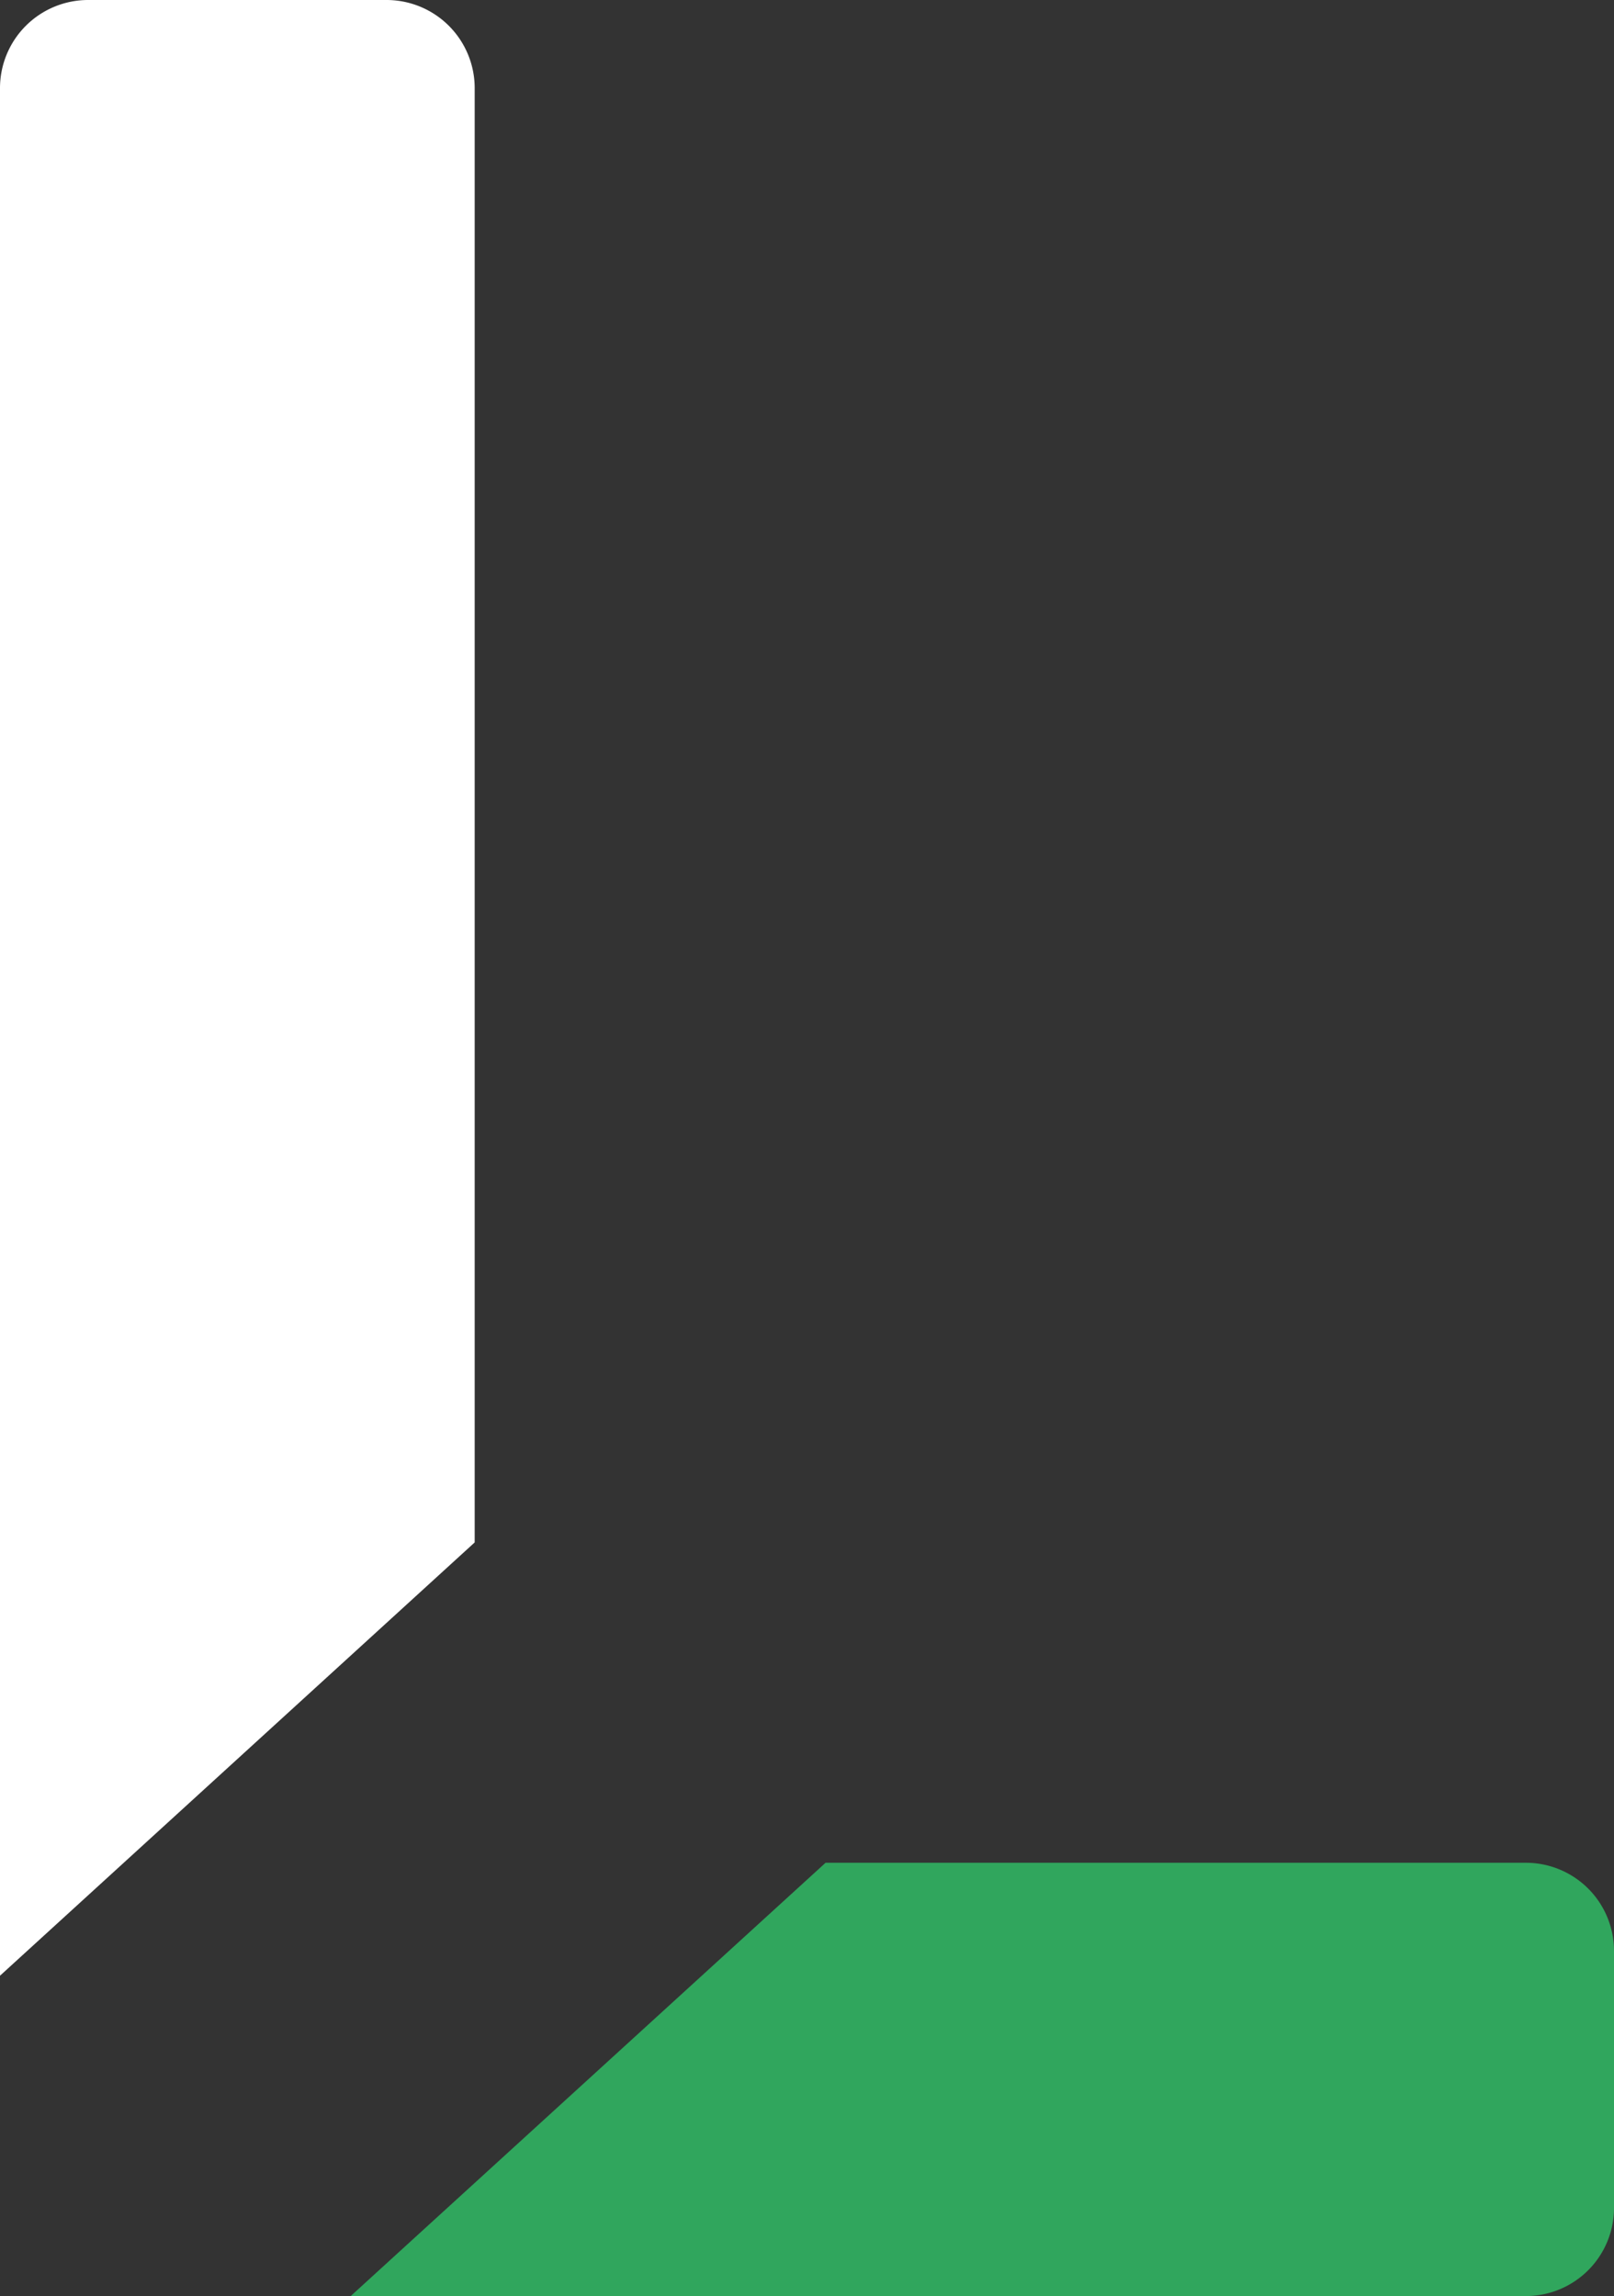 <?xml version="1.0" encoding="UTF-8" standalone="no"?>
<!-- Created with Inkscape (http://www.inkscape.org/) -->

<svg
   width="9.687mm"
   height="13.783mm"
   viewBox="0 0 9.687 13.783"
   version="1.1"
   id="svg12274"
   xmlns="http://www.w3.org/2000/svg"
   xmlns:svg="http://www.w3.org/2000/svg">
  <rect x="0" y="0" width="9.687" height="13.783" fill="#333333" stroke="none"/>
  <defs
     id="defs12271" />
  <g
     id="layer1"
     transform="translate(-65.794,-38.458)">
    <path
       id="path11220"
       style="color:#000000;font-size:19.05px;font-family:'Atkinson Hyperlegible';-inkscape-font-specification:'Atkinson Hyperlegible';letter-spacing:1.058px;word-spacing:-1.058px;fill:#30a65d;fill-opacity:1;stroke:none;stroke-width:1.058;stroke-linecap:butt;stroke-linejoin:miter;-inkscape-stroke:none"
       d="m 70.749,49.64 -2.85,2.601 h 7.053 a 0.529,0.529 0 0 0 0.529,-0.529 v -1.543 a 0.529,0.529 0 0 0 -0.529,-0.529 z" />
    <path
       id="path11963"
       style="color:#000000;font-size:19.05px;font-family:'Atkinson Hyperlegible';-inkscape-font-specification:'Atkinson Hyperlegible';letter-spacing:1.058px;word-spacing:-1.058px;fill:#ffffff;fill-opacity:1;stroke:none;stroke-width:1.058;stroke-linecap:butt;stroke-linejoin:miter;-inkscape-stroke:none"
       d="m 66.323,38.458 a 0.529,0.529 0 0 0 -0.529,0.529 v 11.331 l 2.849,-2.601 v -8.73 a 0.529,0.529 0 0 0 -0.529,-0.529 z" />
  </g>
</svg>
